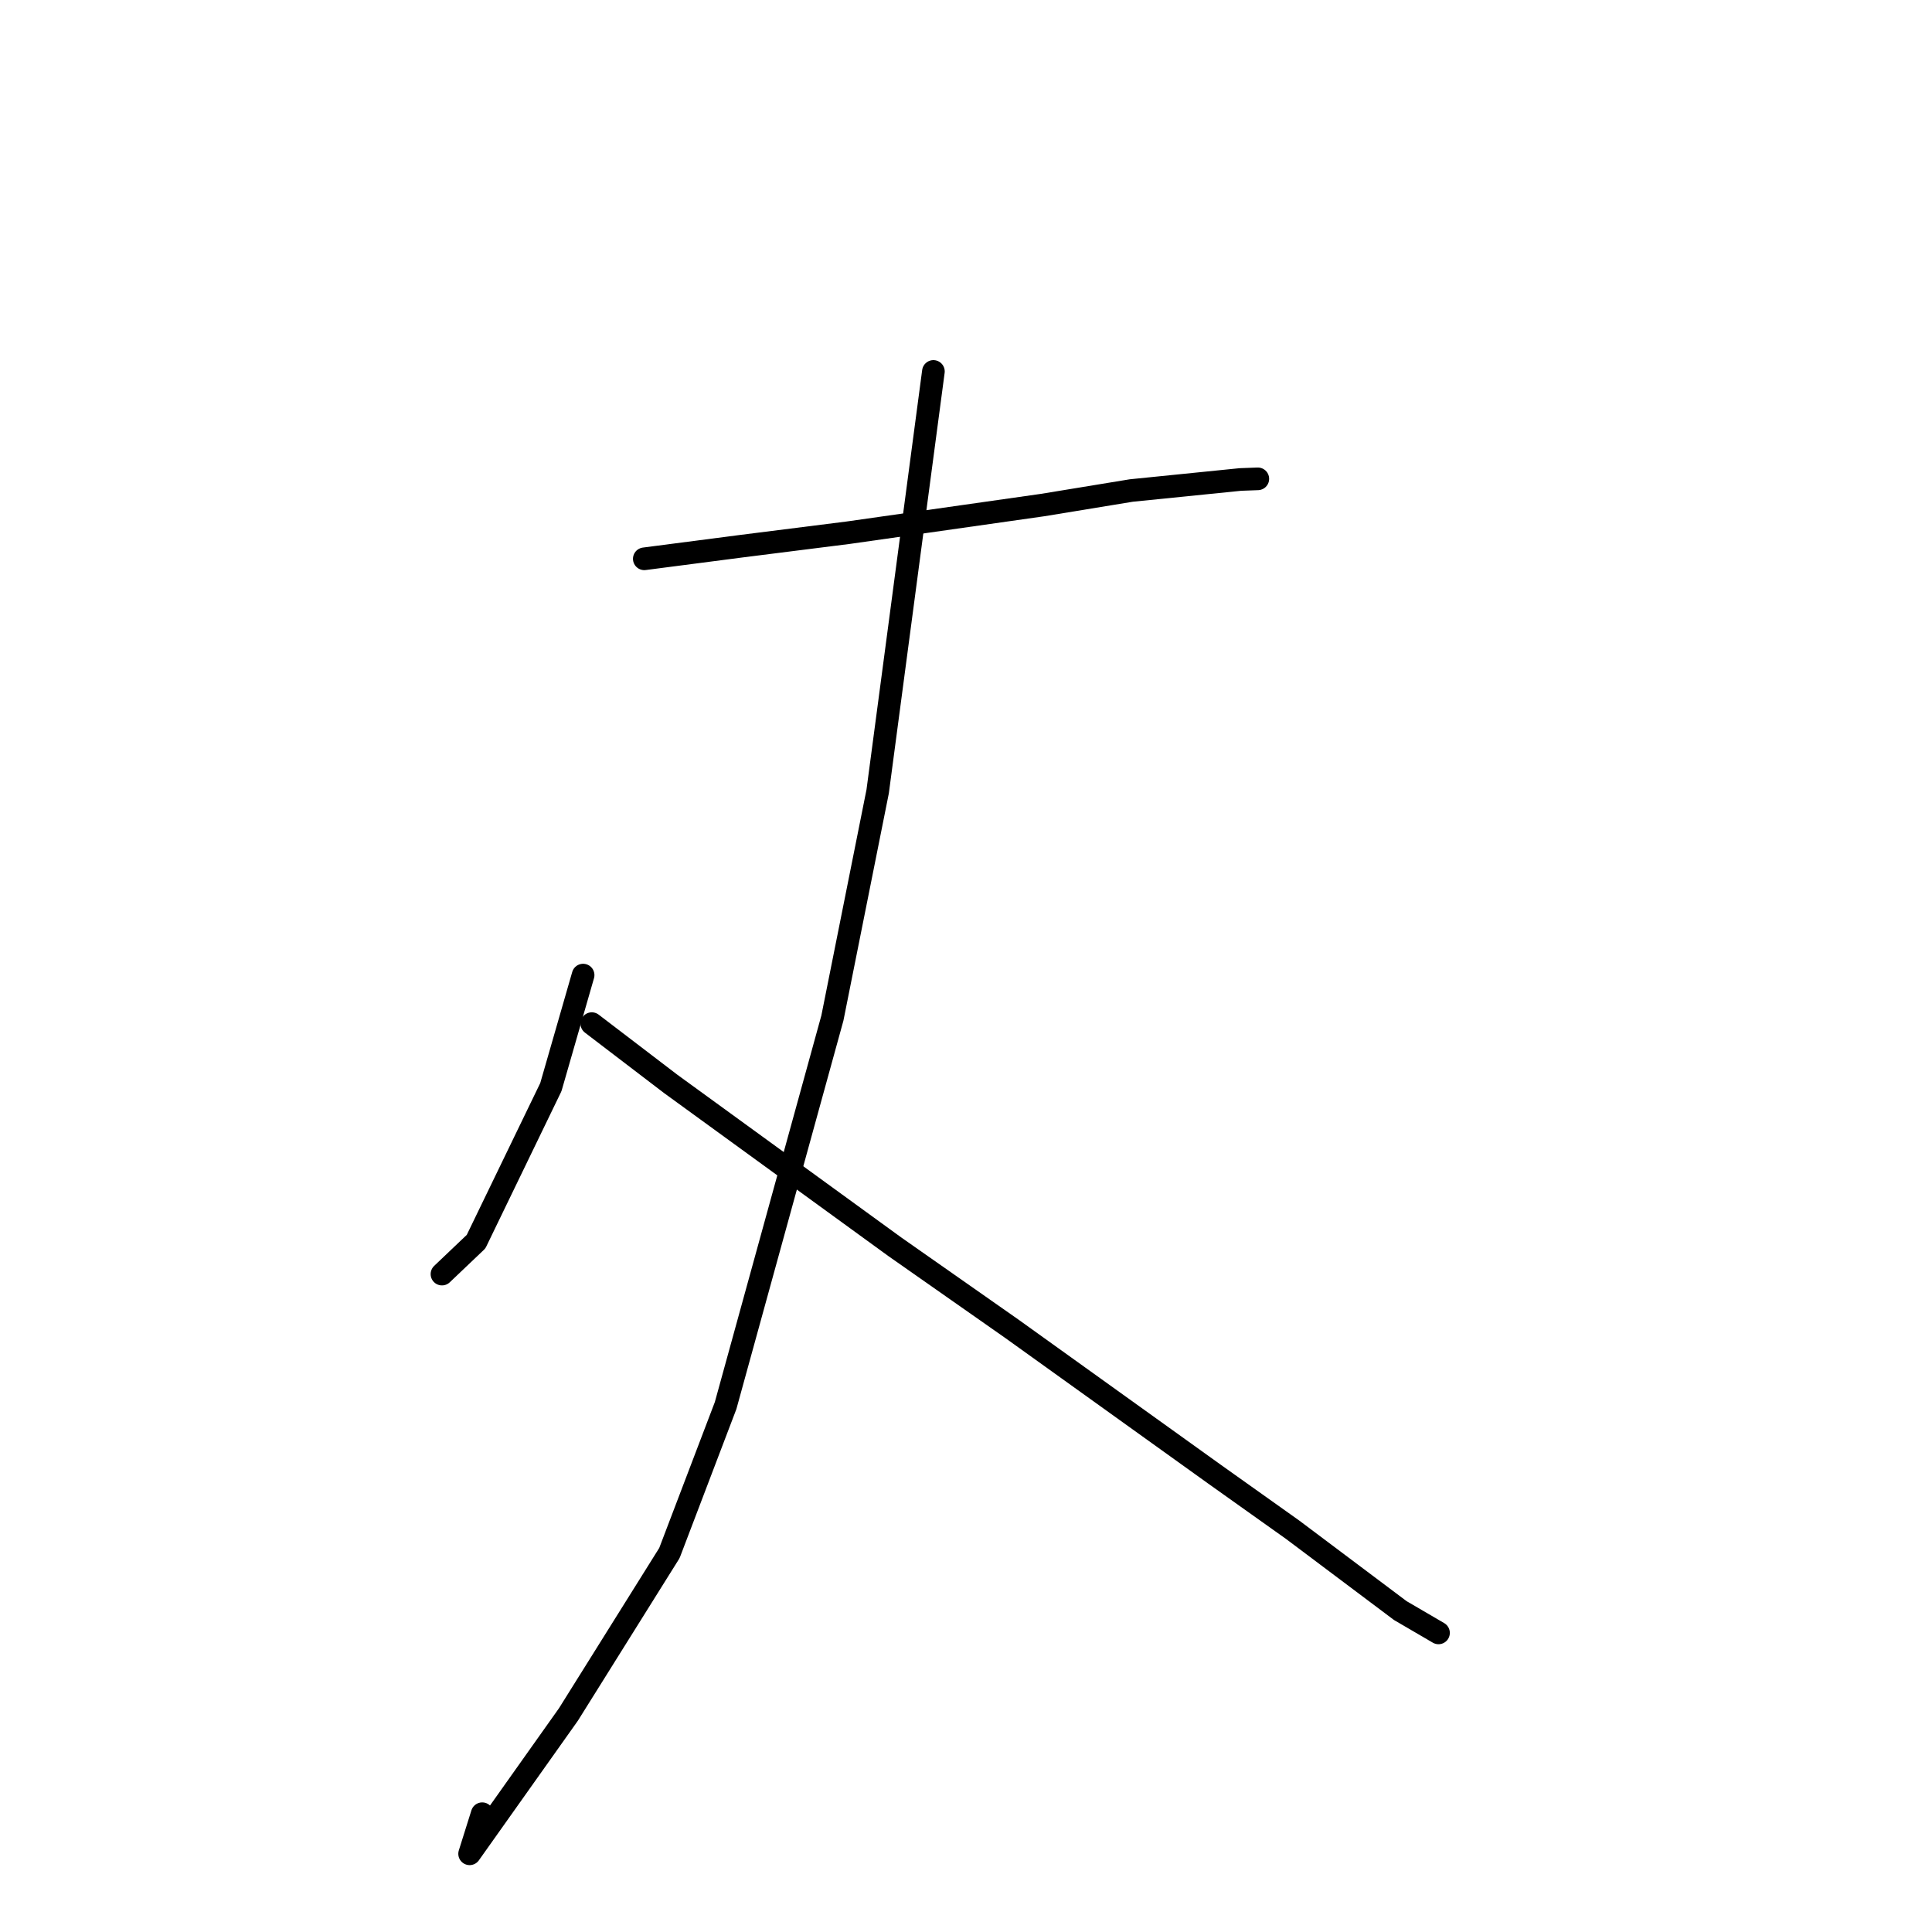 <?xml version="1.0" standalone="no"?>
    <svg width="256" height="256" xmlns="http://www.w3.org/2000/svg" version="1.1">
    <polyline stroke="black" stroke-width="3" stroke-linecap="round" fill="transparent" stroke-linejoin="round" points="85.373 74.045 98.19 72.379 112.381 70.589 138.159 66.922 149.899 64.996 164.362 63.534 166.452 63.457 166.647 63.45 166.668 63.449 " />
        <polyline stroke="black" stroke-width="3" stroke-linecap="round" fill="transparent" stroke-linejoin="round" points="123.681 49.219 116.295 104.875 110.297 134.898 96.148 186.243 88.702 205.784 75.315 227.185 62.227 245.638 63.896 240.327 " />
        <polyline stroke="black" stroke-width="3" stroke-linecap="round" fill="transparent" stroke-linejoin="round" points="77.265 129.206 72.991 144.05 63.081 164.526 58.973 168.434 58.563 168.824 " />
        <polyline stroke="black" stroke-width="3" stroke-linecap="round" fill="transparent" stroke-linejoin="round" points="78.417 135.637 88.881 143.628 118.586 165.217 134.021 176.032 160.947 195.35 171.297 202.711 185.55 213.413 190.15 216.098 190.61 216.367 " />
        </svg>